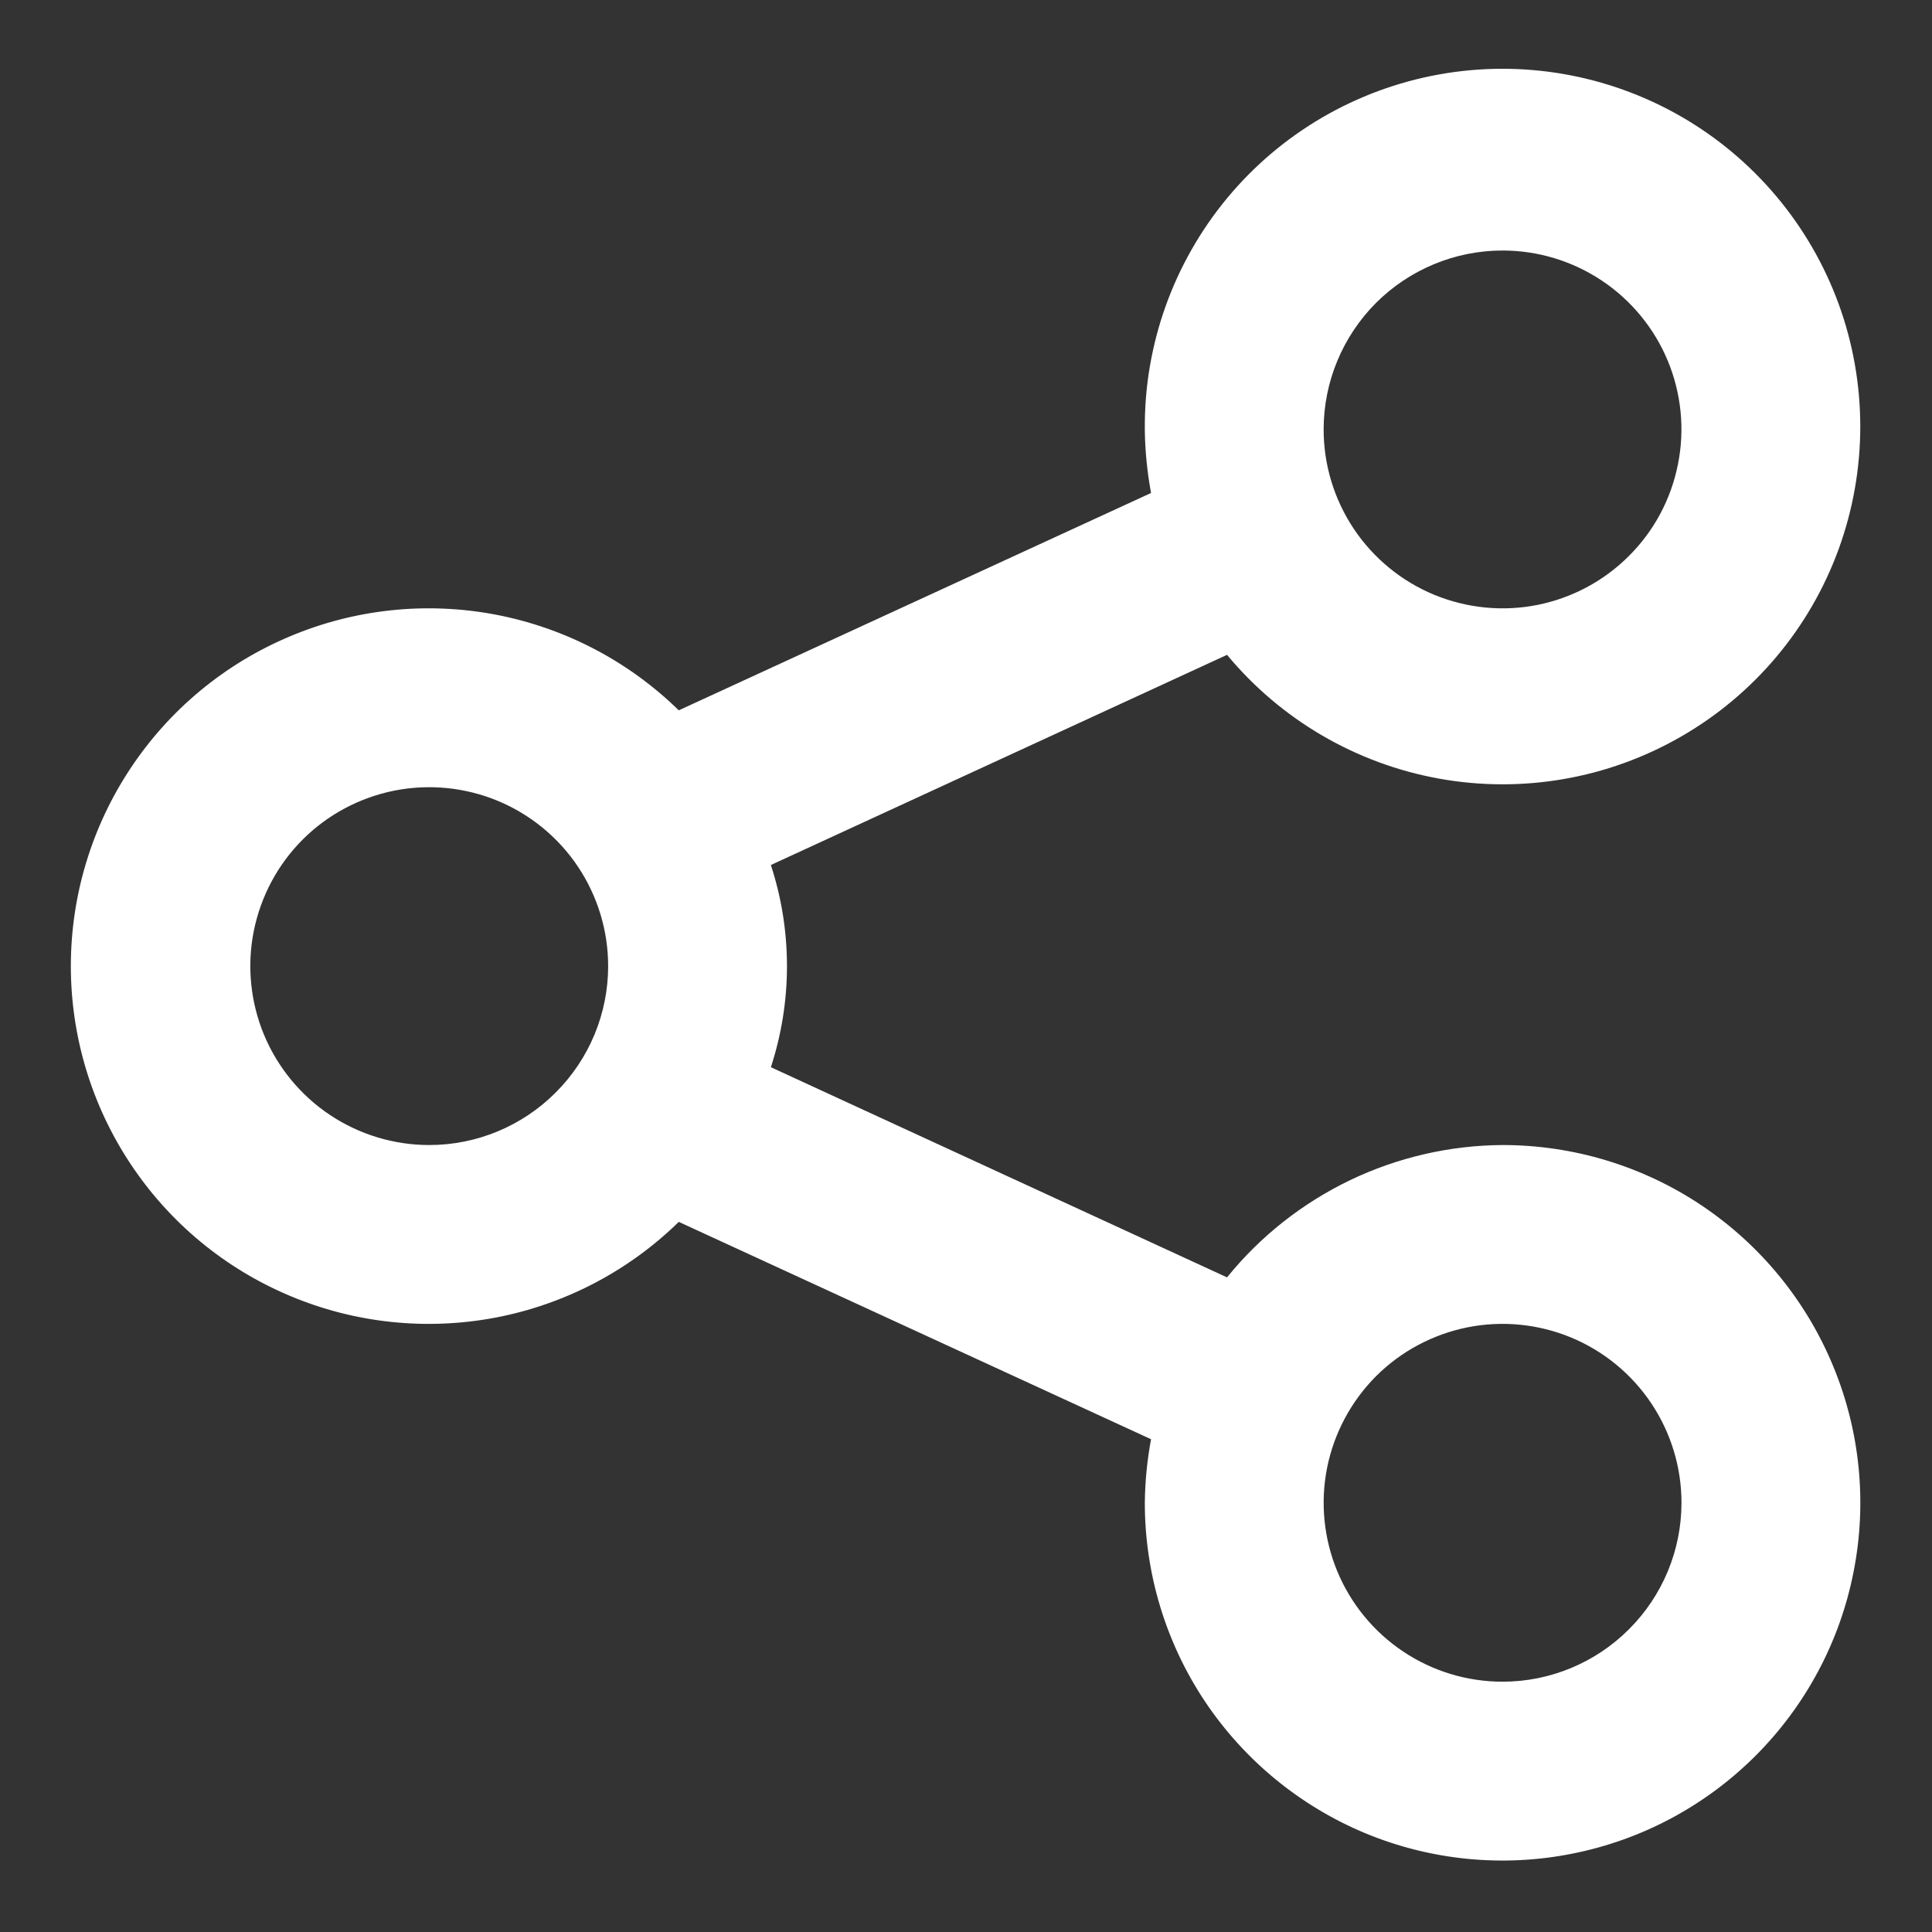 <svg width="18" height="18" viewBox="0 0 18 18" fill="none" xmlns="http://www.w3.org/2000/svg">
<rect x="0" y="0" width="18" height="18" fill="#333333" stroke="none"/>
<path d="M13.999 10.668C13.507 10.671 13.021 10.783 12.577 10.996C12.133 11.21 11.742 11.518 11.432 11.901L7.182 9.943C7.382 9.331 7.382 8.671 7.182 8.059L11.432 6.101C11.934 6.706 12.633 7.114 13.406 7.254C14.179 7.394 14.977 7.256 15.658 6.865C16.34 6.474 16.861 5.855 17.13 5.117C17.399 4.378 17.399 3.569 17.13 2.831C16.86 2.093 16.339 1.474 15.658 1.083C14.976 0.692 14.178 0.554 13.405 0.694C12.632 0.834 11.933 1.242 11.432 1.847C10.931 2.453 10.659 3.215 10.666 4.001C10.668 4.199 10.688 4.397 10.724 4.593L6.324 6.618C5.855 6.159 5.261 5.849 4.616 5.726C3.972 5.604 3.305 5.674 2.701 5.929C2.096 6.183 1.58 6.61 1.217 7.157C0.854 7.703 0.66 8.345 0.66 9.001C0.66 9.657 0.854 10.299 1.217 10.845C1.58 11.392 2.096 11.819 2.701 12.073C3.305 12.328 3.972 12.398 4.616 12.276C5.261 12.153 5.855 11.843 6.324 11.384L10.724 13.409C10.688 13.604 10.668 13.802 10.666 14.001C10.666 14.66 10.861 15.305 11.227 15.853C11.594 16.401 12.114 16.828 12.723 17.081C13.332 17.333 14.003 17.399 14.649 17.27C15.296 17.142 15.89 16.824 16.356 16.358C16.822 15.892 17.14 15.298 17.268 14.651C17.397 14.005 17.331 13.334 17.078 12.725C16.826 12.116 16.399 11.596 15.851 11.229C15.303 10.863 14.658 10.668 13.999 10.668ZM13.999 2.334C14.329 2.334 14.651 2.432 14.925 2.615C15.199 2.798 15.413 3.059 15.539 3.363C15.665 3.668 15.698 4.003 15.633 4.326C15.569 4.649 15.411 4.946 15.177 5.179C14.944 5.413 14.647 5.571 14.324 5.636C14.001 5.7 13.666 5.667 13.361 5.541C13.057 5.415 12.796 5.201 12.613 4.927C12.43 4.653 12.332 4.331 12.332 4.001C12.332 3.559 12.508 3.135 12.82 2.822C13.133 2.51 13.557 2.334 13.999 2.334ZM3.999 10.668C3.669 10.668 3.347 10.57 3.073 10.387C2.799 10.204 2.585 9.943 2.459 9.639C2.333 9.334 2.3 8.999 2.364 8.676C2.429 8.352 2.587 8.055 2.82 7.822C3.053 7.589 3.35 7.431 3.674 7.366C3.997 7.302 4.332 7.335 4.637 7.461C4.941 7.587 5.202 7.801 5.385 8.075C5.568 8.349 5.666 8.671 5.666 9.001C5.666 9.443 5.49 9.867 5.177 10.179C4.865 10.492 4.441 10.668 3.999 10.668ZM13.999 15.668C13.669 15.668 13.347 15.57 13.073 15.387C12.799 15.204 12.585 14.943 12.459 14.639C12.333 14.334 12.3 13.999 12.364 13.676C12.429 13.352 12.587 13.056 12.82 12.822C13.053 12.589 13.351 12.431 13.674 12.366C13.997 12.302 14.332 12.335 14.637 12.461C14.941 12.587 15.202 12.801 15.385 13.075C15.568 13.349 15.666 13.671 15.666 14.001C15.666 14.443 15.49 14.867 15.177 15.179C14.865 15.492 14.441 15.668 13.999 15.668Z" fill="white"/>
</svg>
